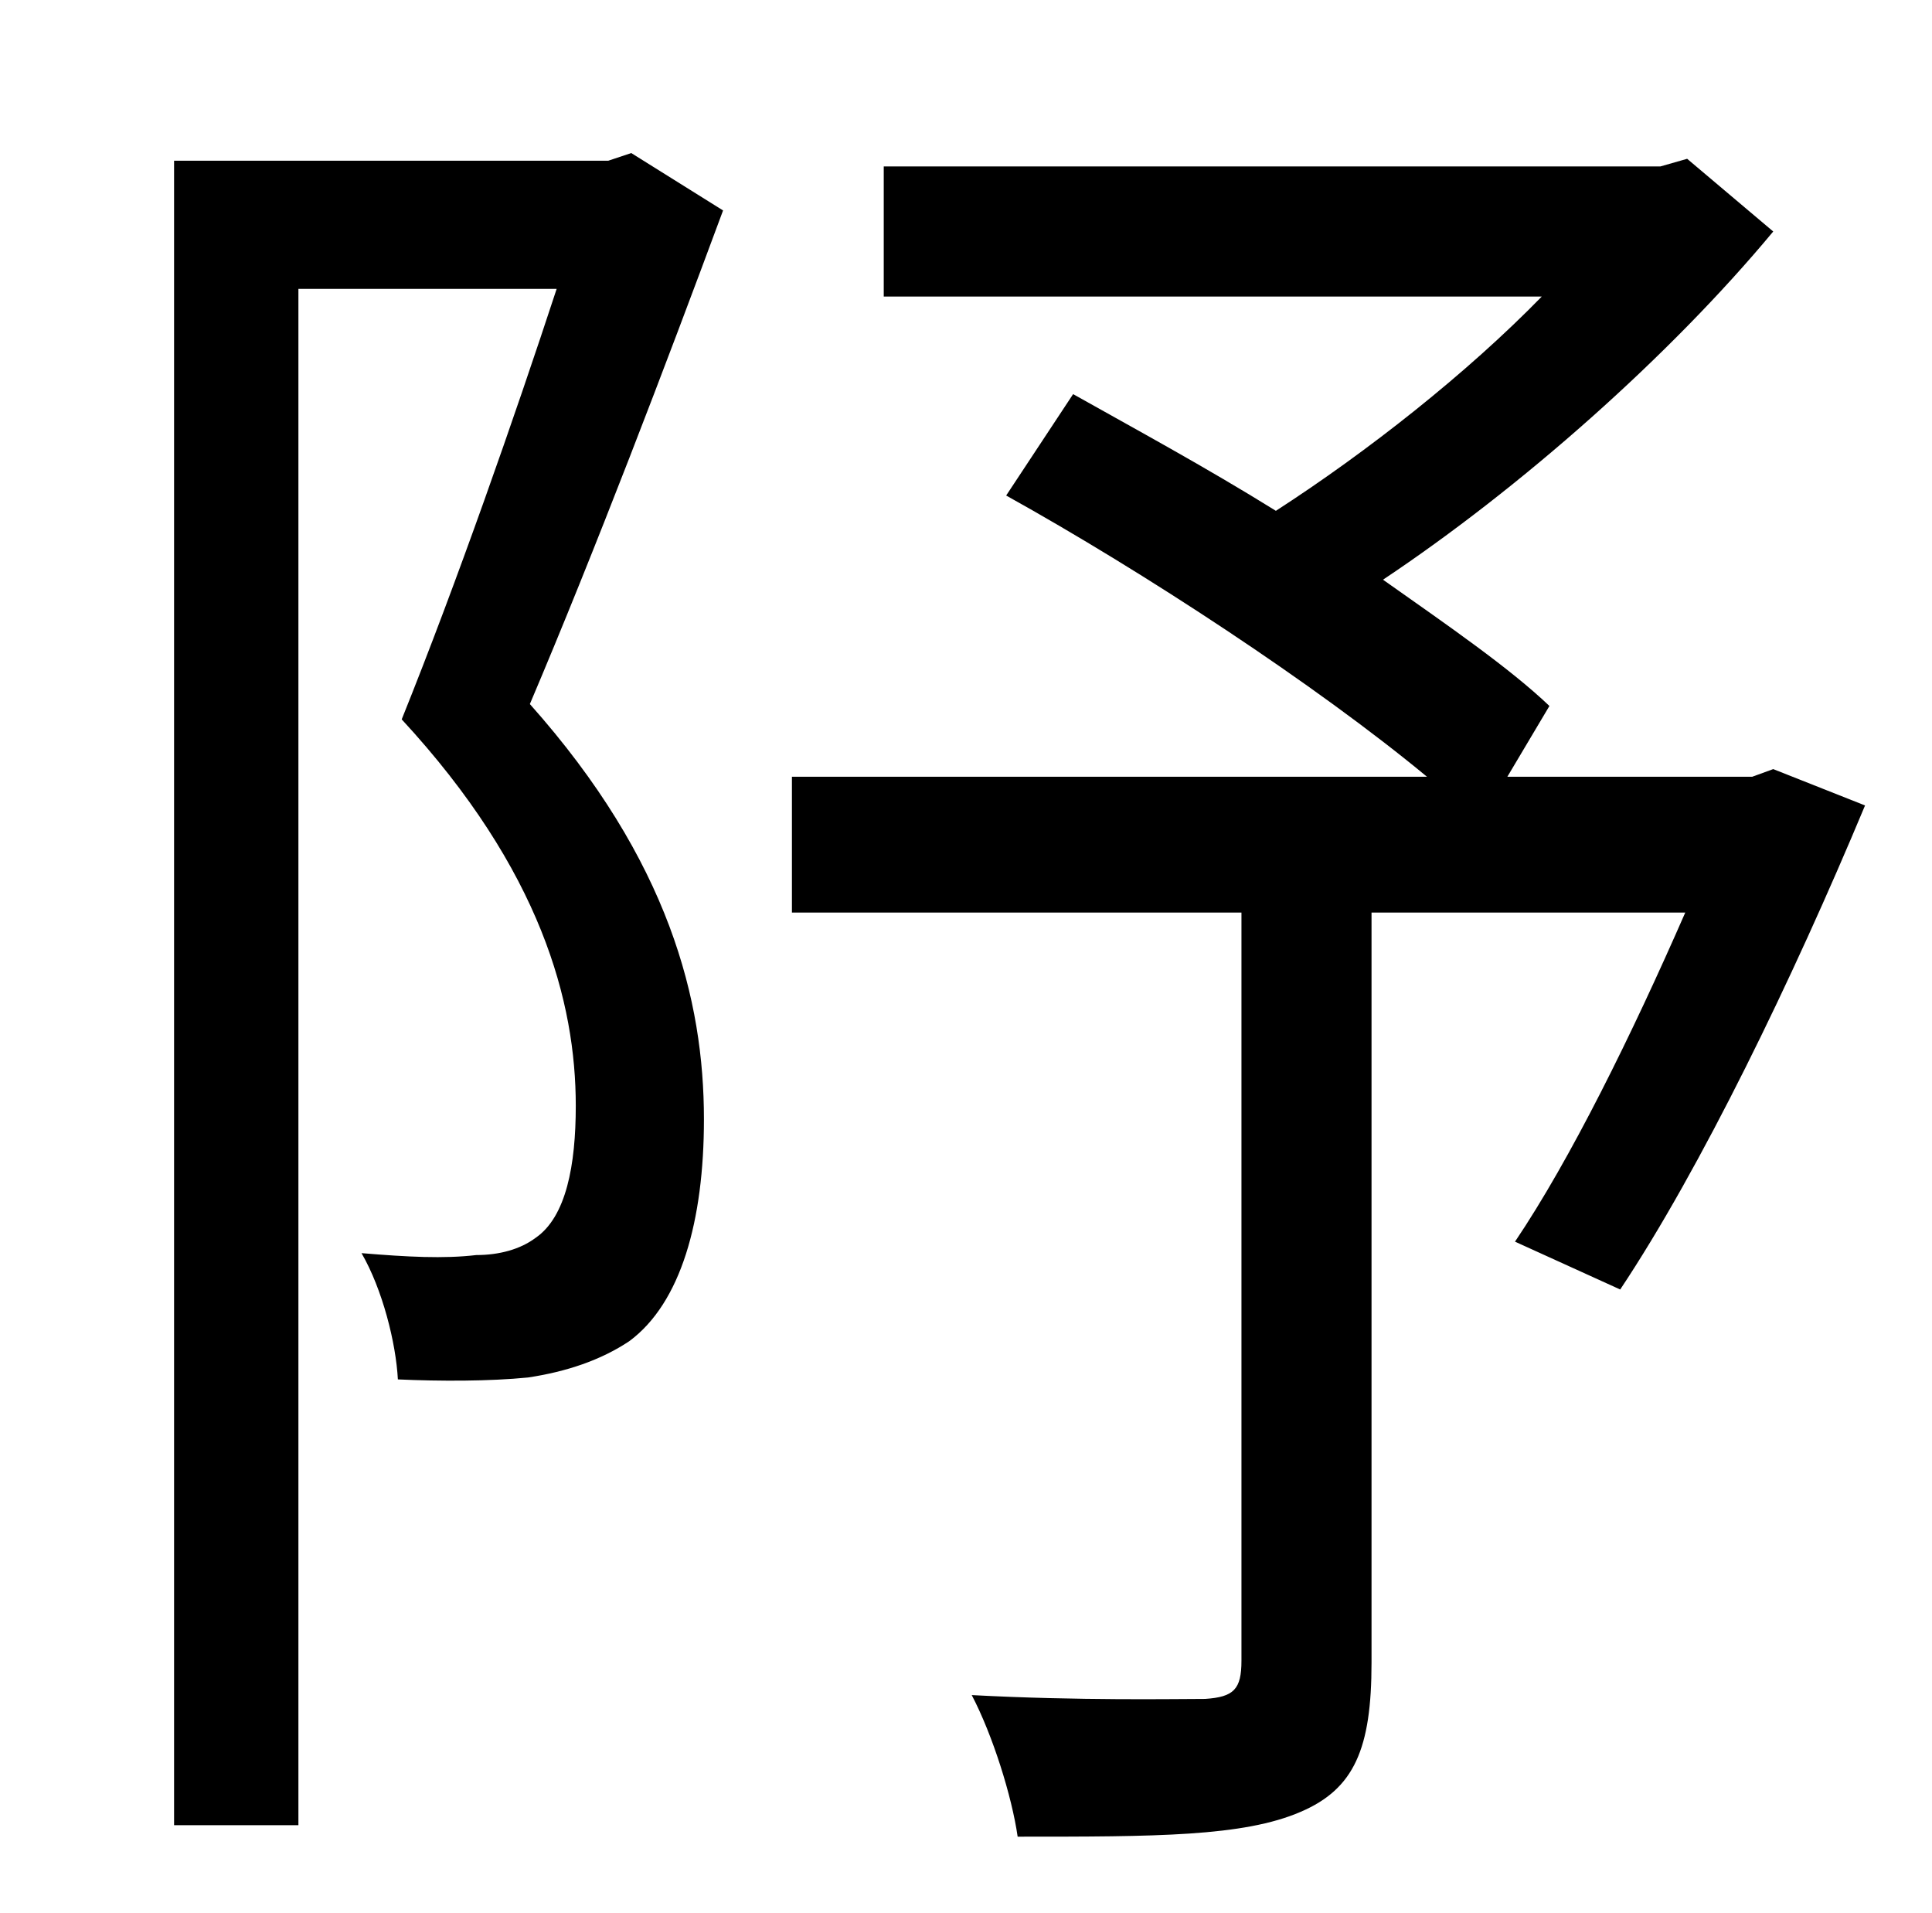 <?xml version="1.0" standalone="no"?>
<!DOCTYPE svg PUBLIC "-//W3C//DTD SVG 1.1//EN" "http://www.w3.org/Graphics/SVG/1.1/DTD/svg11.dtd" >
<svg xmlns="http://www.w3.org/2000/svg" xmlns:xlink="http://www.w3.org/1999/xlink" version="1.1" viewBox="-10 0 1010 1000">
   <path fill="currentColor"
d="M320 80l48 30c-30 81 -67 178 -101 258c73 82 91 155 91 217c0 53 -12 96 -39 116c-15 10 -33 16 -53 19c-20 2 -46 2 -68 1c-1 -19 -8 -47 -19 -66c24 2 43 3 60 1c12 0 23 -3 31 -9c16 -11 21 -38 21 -69c0 -54 -18 -123 -91 -202c29 -72 59 -158 81 -225h-135v803h-65
v-870h227zM917 402l48 19c-38 91 -86 190 -128 253l-55 -25c29 -43 61 -108 89 -172h-164v392c0 45 -9 66 -37 78c-30 13 -76 13 -148 13c-3 -21 -13 -53 -24 -74c56 3 107 2 122 2c15 -1 19 -5 19 -20v-391h-235v-71h332c-58 -48 -148 -107 -220 -147l35 -53
c32 18 69 38 106 61c48 -31 100 -72 139 -112h-344v-68h406l14 -4l45 38c-54 65 -132 134 -204 182c34 24 66 46 87 66l-22 37h128z" />
</svg>
